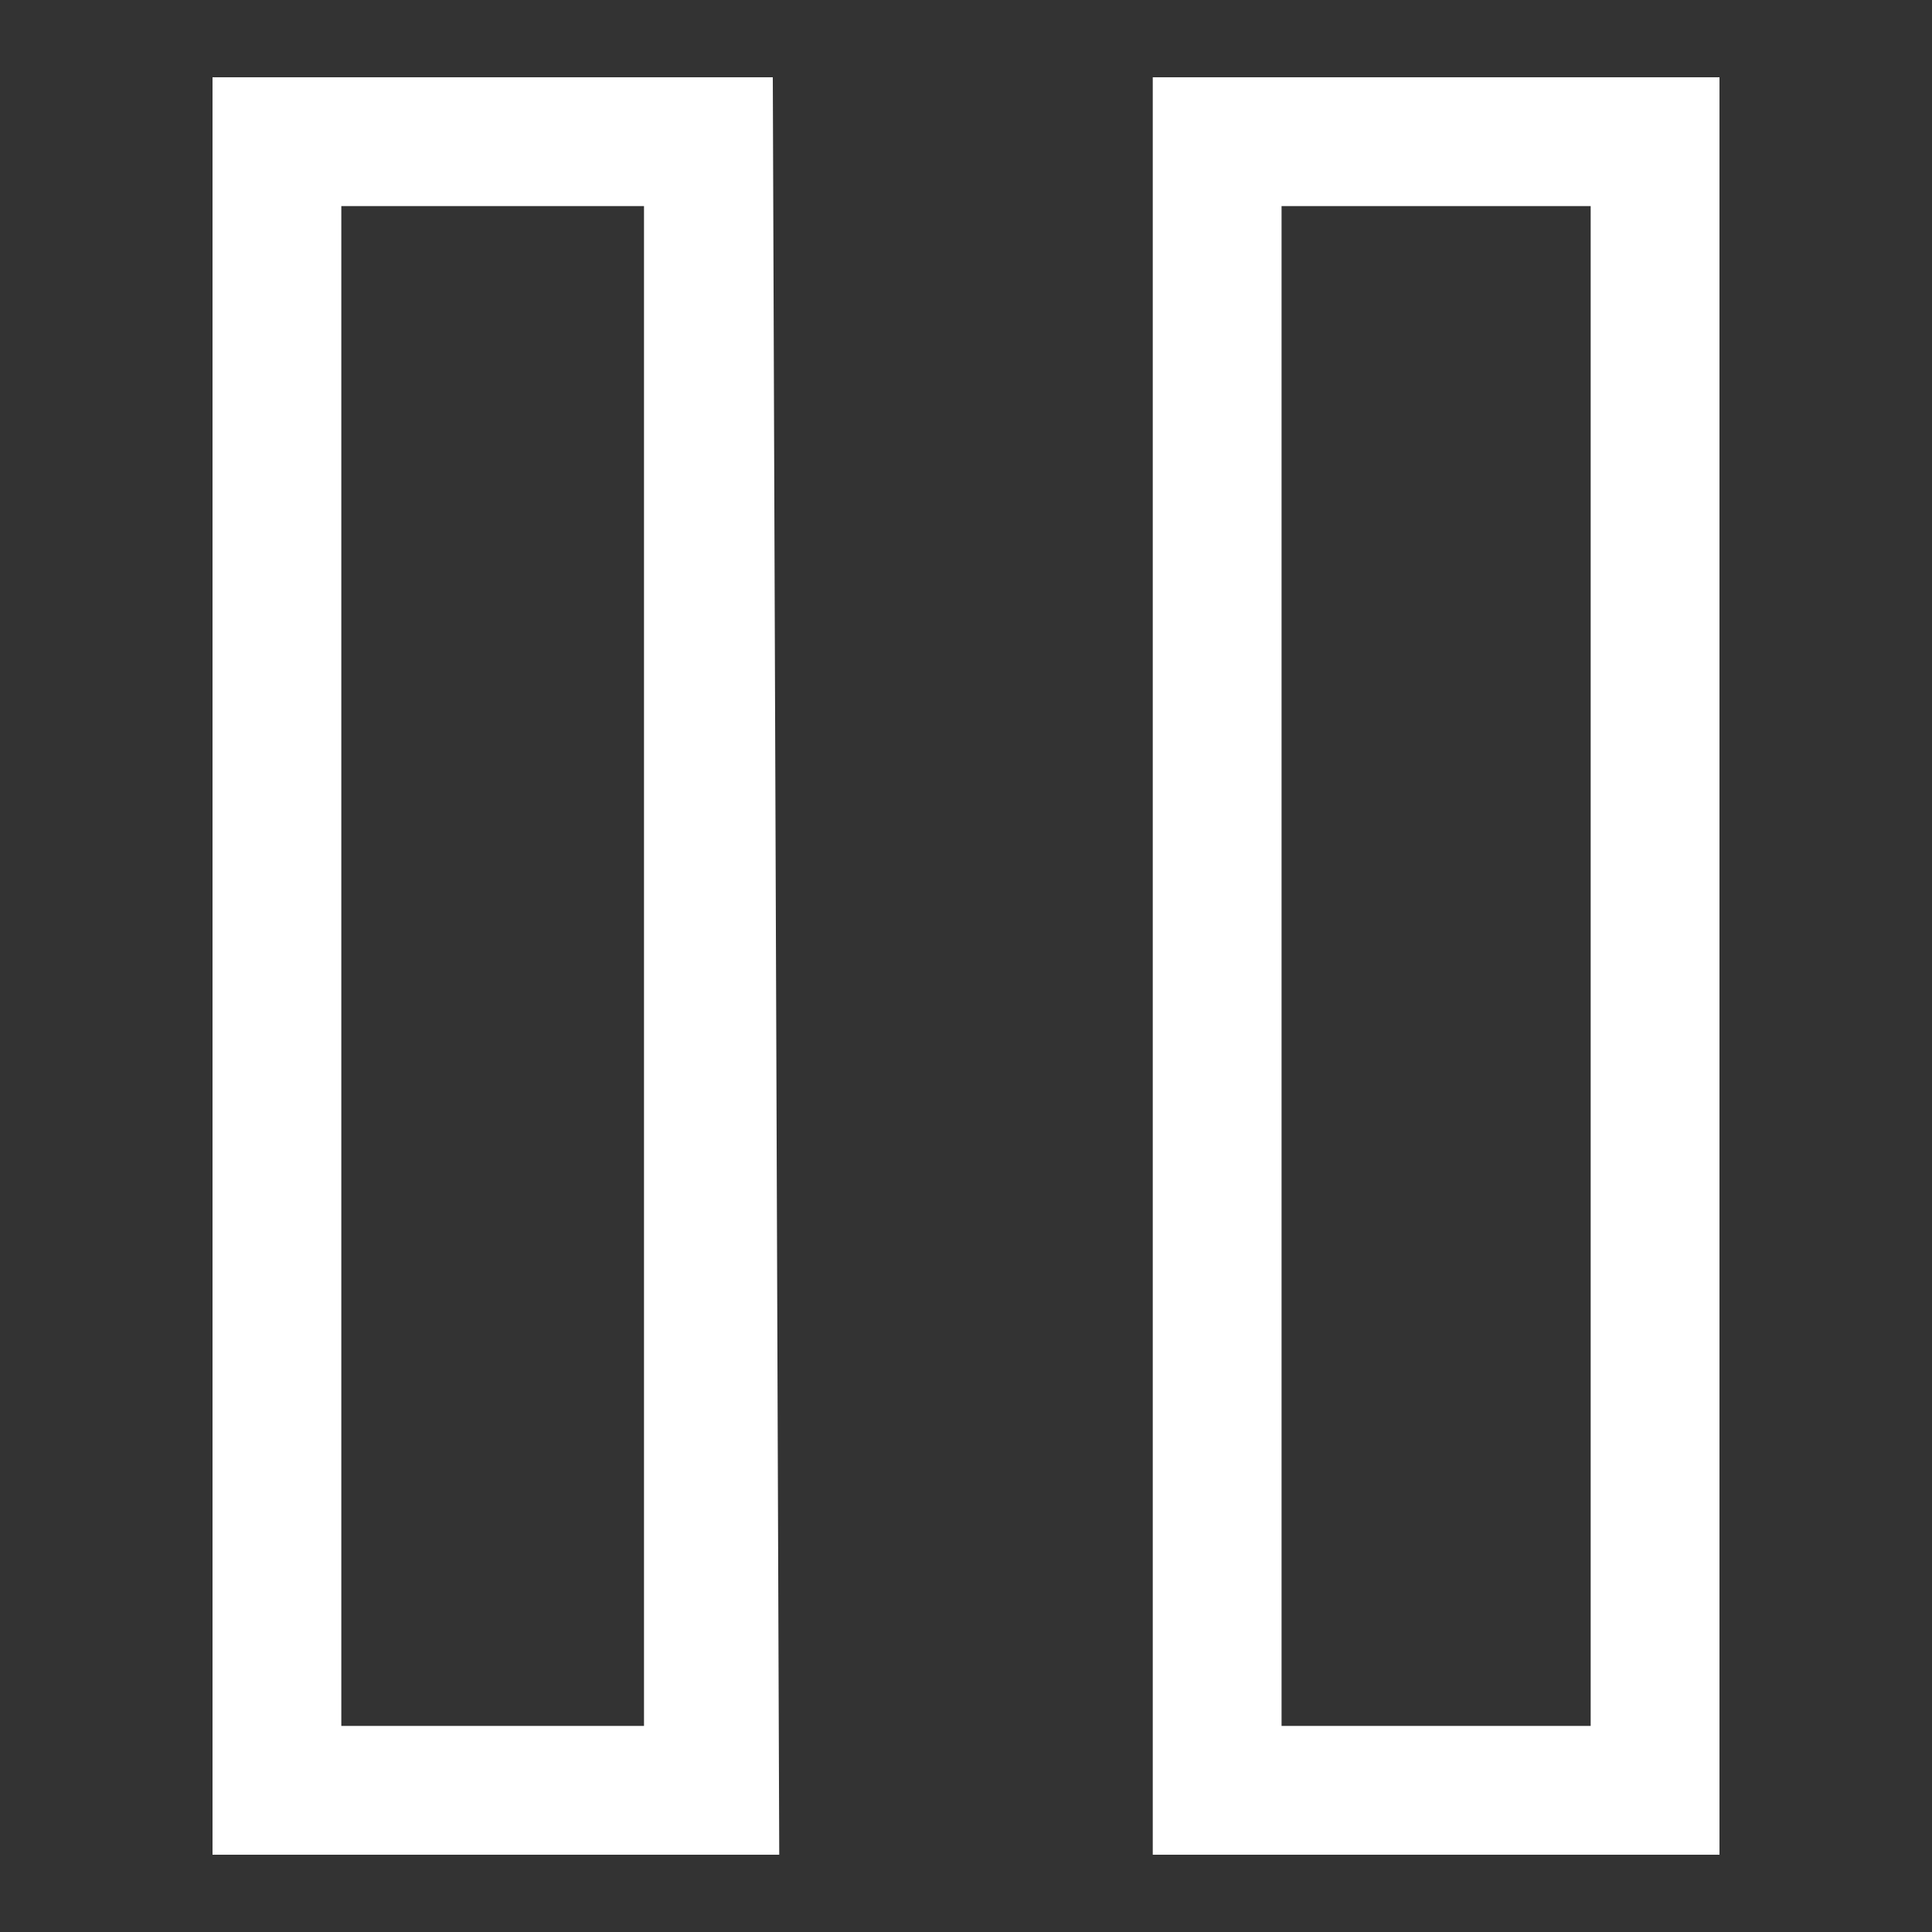 <?xml version="1.0" encoding="utf-8"?>
<!-- Generator: Adobe Illustrator 16.0.0, SVG Export Plug-In . SVG Version: 6.00 Build 0)  -->
<!DOCTYPE svg PUBLIC "-//W3C//DTD SVG 1.1//EN" "http://www.w3.org/Graphics/SVG/1.1/DTD/svg11.dtd">
<svg version="1.1" id="Layer_1" xmlns="http://www.w3.org/2000/svg" xmlns:xlink="http://www.w3.org/1999/xlink" x="0px" y="0px"
	 width="30px" height="30px" viewBox="0 0 30 30" enable-background="new 0 0 30 30" xml:space="preserve">
<rect x="0" y="0" width="30" height="30" fill="#333333" stroke="none"/>
<g>
	<path fill="#FFFFFF" d="M10,3.2v23.6H5.3V3.2H10 M12,1.2H3.3v27.6h8.8L12,1.2L12,1.2z"/>
	<path fill="#FFFFFF" d="M24.7,3.2v23.6h-4.8V3.2H24.7 M26.7,1.2h-8.8v27.6h8.8V1.2L26.7,1.2z"/>
</g>
</svg>
